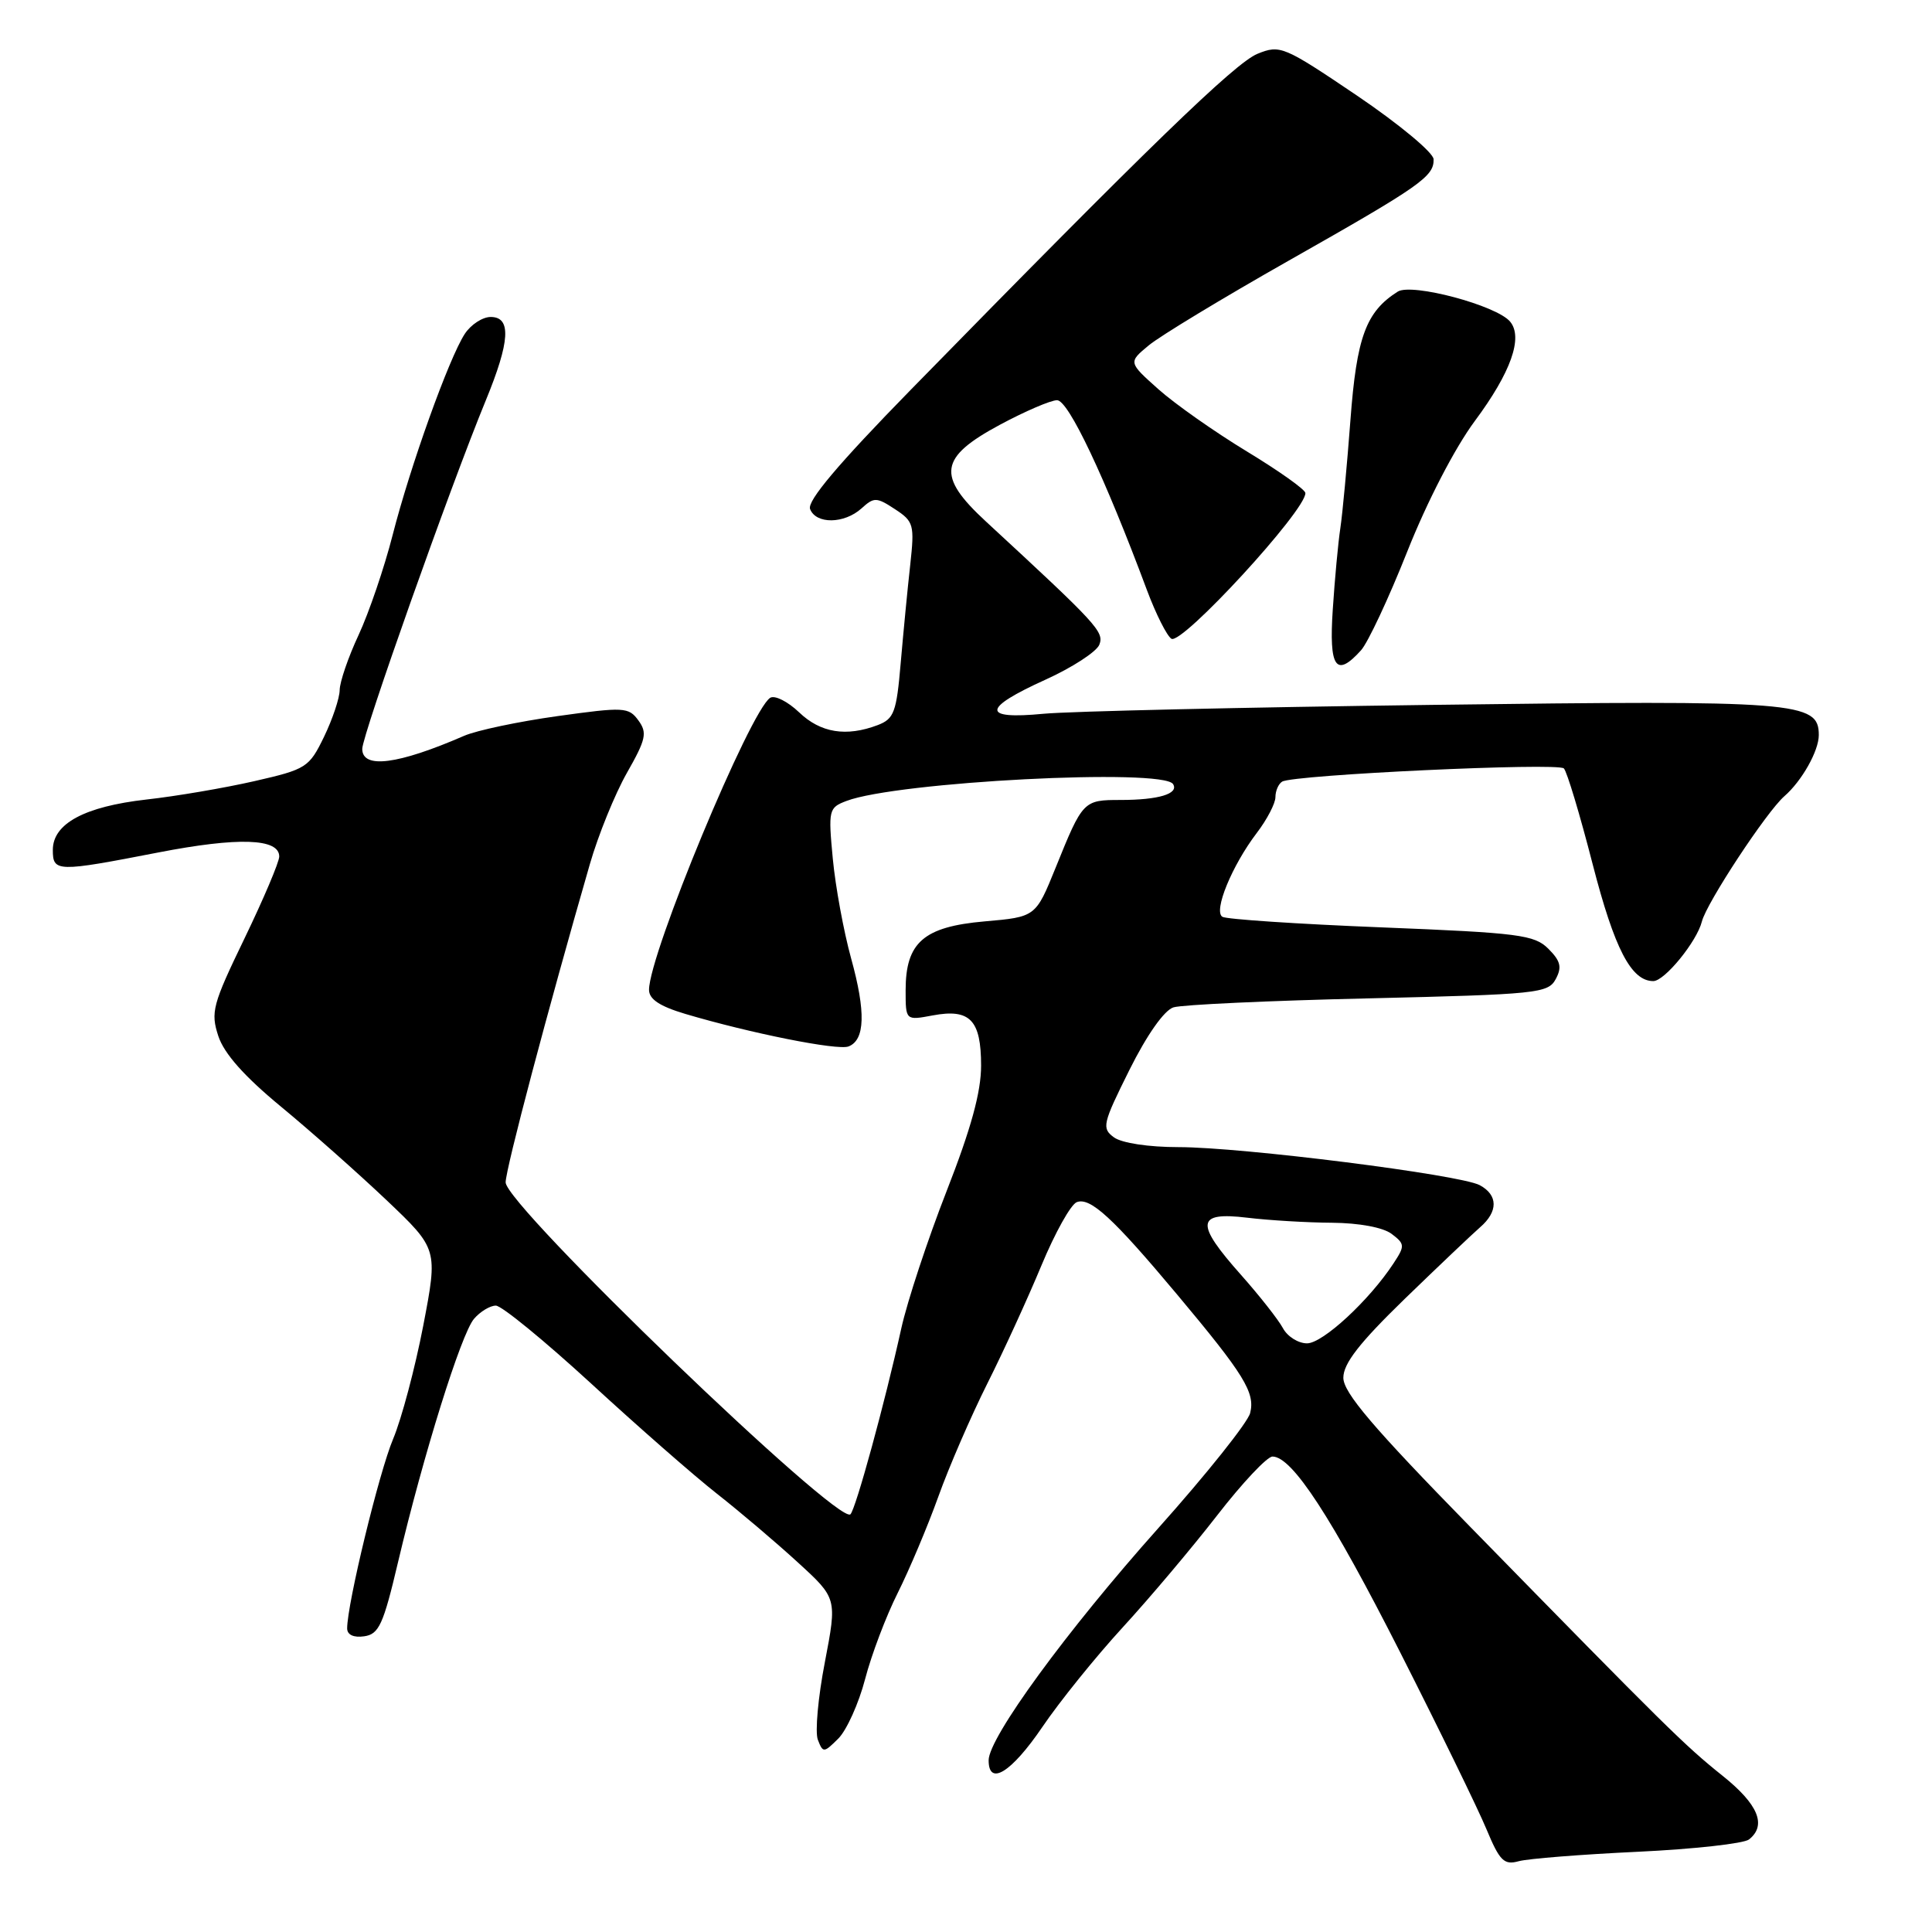 <?xml version="1.0" encoding="UTF-8" standalone="no"?>
<!DOCTYPE svg PUBLIC "-//W3C//DTD SVG 1.1//EN" "http://www.w3.org/Graphics/SVG/1.1/DTD/svg11.dtd" >
<svg xmlns="http://www.w3.org/2000/svg" xmlns:xlink="http://www.w3.org/1999/xlink" version="1.1" viewBox="0 0 256 256">
 <g >
 <path fill="currentColor"
d=" M 217.00 245.37 C 224.43 245.02 231.06 244.28 231.75 243.74 C 234.13 241.86 232.98 239.08 228.25 235.30 C 223.19 231.25 220.90 228.99 194.75 202.25 C 181.91 189.12 178.00 184.52 178.00 182.56 C 178.00 180.67 180.13 177.94 186.12 172.12 C 190.59 167.79 195.09 163.52 196.12 162.62 C 198.53 160.54 198.51 158.35 196.07 157.04 C 193.47 155.65 164.58 152.00 156.15 152.00 C 152.19 152.00 148.65 151.46 147.61 150.71 C 145.96 149.50 146.09 148.93 149.66 141.76 C 151.98 137.11 154.27 133.86 155.49 133.48 C 156.60 133.13 168.20 132.59 181.29 132.29 C 203.70 131.76 205.13 131.62 206.14 129.74 C 206.99 128.16 206.79 127.34 205.17 125.72 C 203.32 123.87 201.30 123.61 183.03 122.88 C 171.97 122.44 162.50 121.81 161.97 121.48 C 160.76 120.73 163.24 114.69 166.53 110.37 C 167.89 108.59 169.00 106.45 169.00 105.63 C 169.00 104.80 169.40 103.87 169.89 103.57 C 171.36 102.66 206.42 101.02 207.22 101.82 C 207.63 102.23 209.35 107.95 211.04 114.53 C 213.93 125.73 216.14 130.00 219.07 130.00 C 220.57 130.00 224.85 124.75 225.51 122.10 C 226.13 119.63 234.09 107.54 236.44 105.50 C 238.75 103.49 241.00 99.50 241.00 97.40 C 241.00 92.98 238.28 92.77 189.81 93.40 C 164.89 93.72 141.69 94.25 138.25 94.58 C 130.04 95.37 130.12 93.87 138.51 90.07 C 142.09 88.45 145.31 86.35 145.67 85.42 C 146.32 83.72 145.43 82.76 130.65 69.11 C 124.07 63.04 124.42 60.62 132.50 56.28 C 135.80 54.51 139.20 53.04 140.06 53.03 C 141.56 53.00 146.39 63.21 151.99 78.23 C 153.17 81.38 154.62 84.26 155.22 84.64 C 156.61 85.49 173.05 67.62 172.97 65.33 C 172.96 64.87 169.47 62.40 165.22 59.82 C 160.98 57.25 155.70 53.54 153.50 51.58 C 149.50 48.01 149.50 48.01 152.22 45.76 C 153.71 44.52 162.04 39.48 170.72 34.56 C 188.27 24.62 190.02 23.39 189.96 21.10 C 189.93 20.22 185.38 16.44 179.83 12.68 C 170.08 6.10 169.63 5.91 166.62 7.13 C 163.66 8.33 152.11 19.52 120.62 51.71 C 111.07 61.48 106.93 66.38 107.34 67.45 C 108.12 69.48 111.86 69.43 114.15 67.37 C 115.81 65.86 116.14 65.86 118.59 67.47 C 121.08 69.10 121.19 69.53 120.61 74.85 C 120.26 77.96 119.70 83.80 119.35 87.83 C 118.79 94.39 118.47 95.25 116.30 96.08 C 112.13 97.66 108.73 97.11 105.89 94.39 C 104.39 92.96 102.67 92.09 102.06 92.46 C 99.43 94.09 86.00 126.44 86.00 131.16 C 86.00 132.40 87.42 133.34 90.81 134.35 C 99.44 136.91 110.99 139.22 112.43 138.66 C 114.63 137.82 114.74 134.08 112.78 127.00 C 111.79 123.42 110.70 117.48 110.35 113.78 C 109.74 107.31 109.81 107.02 112.16 106.13 C 118.86 103.58 154.12 101.76 155.44 103.90 C 156.23 105.18 153.51 106.00 148.48 106.00 C 143.55 106.00 143.47 106.08 139.87 114.99 C 137.23 121.50 137.23 121.50 130.45 122.09 C 122.38 122.80 120.00 124.88 120.00 131.22 C 120.00 135.22 120.00 135.22 123.58 134.55 C 128.53 133.62 130.00 135.15 130.00 141.20 C 130.00 144.71 128.67 149.55 125.43 157.83 C 122.92 164.25 120.22 172.43 119.43 176.00 C 117.25 185.89 113.40 199.93 112.69 200.65 C 111.13 202.20 67.00 159.72 67.00 156.67 C 67.00 154.91 72.57 133.86 78.16 114.50 C 79.27 110.65 81.48 105.21 83.07 102.41 C 85.60 97.96 85.79 97.10 84.59 95.46 C 83.30 93.69 82.69 93.66 73.86 94.89 C 68.71 95.61 63.15 96.78 61.50 97.50 C 52.73 101.31 48.00 101.92 48.00 99.23 C 48.00 97.41 59.68 64.44 64.36 53.08 C 67.59 45.23 67.78 42.00 65.02 42.00 C 63.94 42.00 62.39 43.01 61.58 44.25 C 59.48 47.48 54.36 61.76 52.02 70.92 C 50.92 75.23 48.89 81.18 47.52 84.13 C 46.14 87.08 45.02 90.37 45.01 91.43 C 45.00 92.50 44.07 95.28 42.94 97.62 C 40.96 101.70 40.61 101.93 33.69 103.51 C 29.74 104.41 23.31 105.51 19.41 105.94 C 11.21 106.87 7.00 109.13 7.00 112.62 C 7.00 115.56 7.52 115.57 20.96 112.96 C 31.57 110.90 37.00 111.08 37.00 113.49 C 37.00 114.22 34.93 119.10 32.40 124.34 C 28.16 133.11 27.89 134.12 28.93 137.29 C 29.70 139.62 32.38 142.63 37.20 146.61 C 41.13 149.85 47.42 155.43 51.19 159.00 C 58.03 165.50 58.03 165.50 56.08 175.67 C 55.00 181.26 53.21 188.01 52.09 190.67 C 50.23 195.08 46.00 212.52 46.00 215.77 C 46.00 216.62 46.86 217.02 48.25 216.82 C 50.21 216.54 50.79 215.28 52.74 207.00 C 56.10 192.76 61.11 176.73 62.81 174.75 C 63.63 173.79 64.94 173.00 65.70 173.00 C 66.47 173.00 72.13 177.64 78.30 183.30 C 84.46 188.97 91.97 195.55 94.99 197.92 C 98.01 200.29 102.83 204.38 105.70 207.01 C 110.92 211.78 110.92 211.78 109.30 220.24 C 108.40 224.88 107.98 229.52 108.37 230.53 C 109.05 232.29 109.16 232.28 111.09 230.36 C 112.19 229.25 113.79 225.71 114.63 222.49 C 115.47 219.26 117.42 214.12 118.96 211.06 C 120.49 208.00 122.91 202.27 124.33 198.32 C 125.74 194.38 128.67 187.63 130.83 183.32 C 132.99 179.02 136.21 171.98 138.00 167.67 C 139.79 163.36 141.89 159.59 142.68 159.29 C 144.46 158.61 147.46 161.36 155.95 171.50 C 164.87 182.15 166.34 184.53 165.65 187.24 C 165.34 188.48 159.86 195.35 153.47 202.50 C 141.35 216.08 130.99 230.26 131.00 233.25 C 131.00 236.73 134.01 234.87 138.10 228.86 C 140.39 225.48 145.19 219.53 148.77 215.63 C 152.35 211.73 157.99 205.04 161.30 200.77 C 164.61 196.50 167.90 193.00 168.61 193.00 C 171.21 193.00 176.42 200.98 185.56 219.00 C 190.72 229.18 195.85 239.69 196.96 242.37 C 198.72 246.59 199.29 247.16 201.24 246.62 C 202.48 246.28 209.57 245.72 217.00 245.37 Z  M 180.34 86.17 C 181.25 85.17 184.01 79.28 186.47 73.08 C 189.10 66.45 192.78 59.35 195.41 55.80 C 200.20 49.36 201.85 44.72 200.10 42.62 C 198.32 40.47 187.07 37.47 185.21 38.64 C 181.00 41.30 179.76 44.66 178.94 55.66 C 178.49 61.62 177.89 68.08 177.60 70.00 C 177.31 71.92 176.86 76.76 176.60 80.75 C 176.08 88.50 177.02 89.85 180.34 86.17 Z  M 169.99 175.98 C 169.40 174.88 166.91 171.71 164.46 168.95 C 158.33 162.06 158.49 160.54 165.25 161.35 C 168.14 161.70 173.20 162.00 176.50 162.02 C 180.10 162.05 183.26 162.64 184.39 163.49 C 186.16 164.83 186.18 165.08 184.65 167.40 C 181.45 172.29 175.28 178.00 173.19 178.00 C 172.02 178.00 170.58 177.09 169.99 175.98 Z "/>
</g>
</svg>